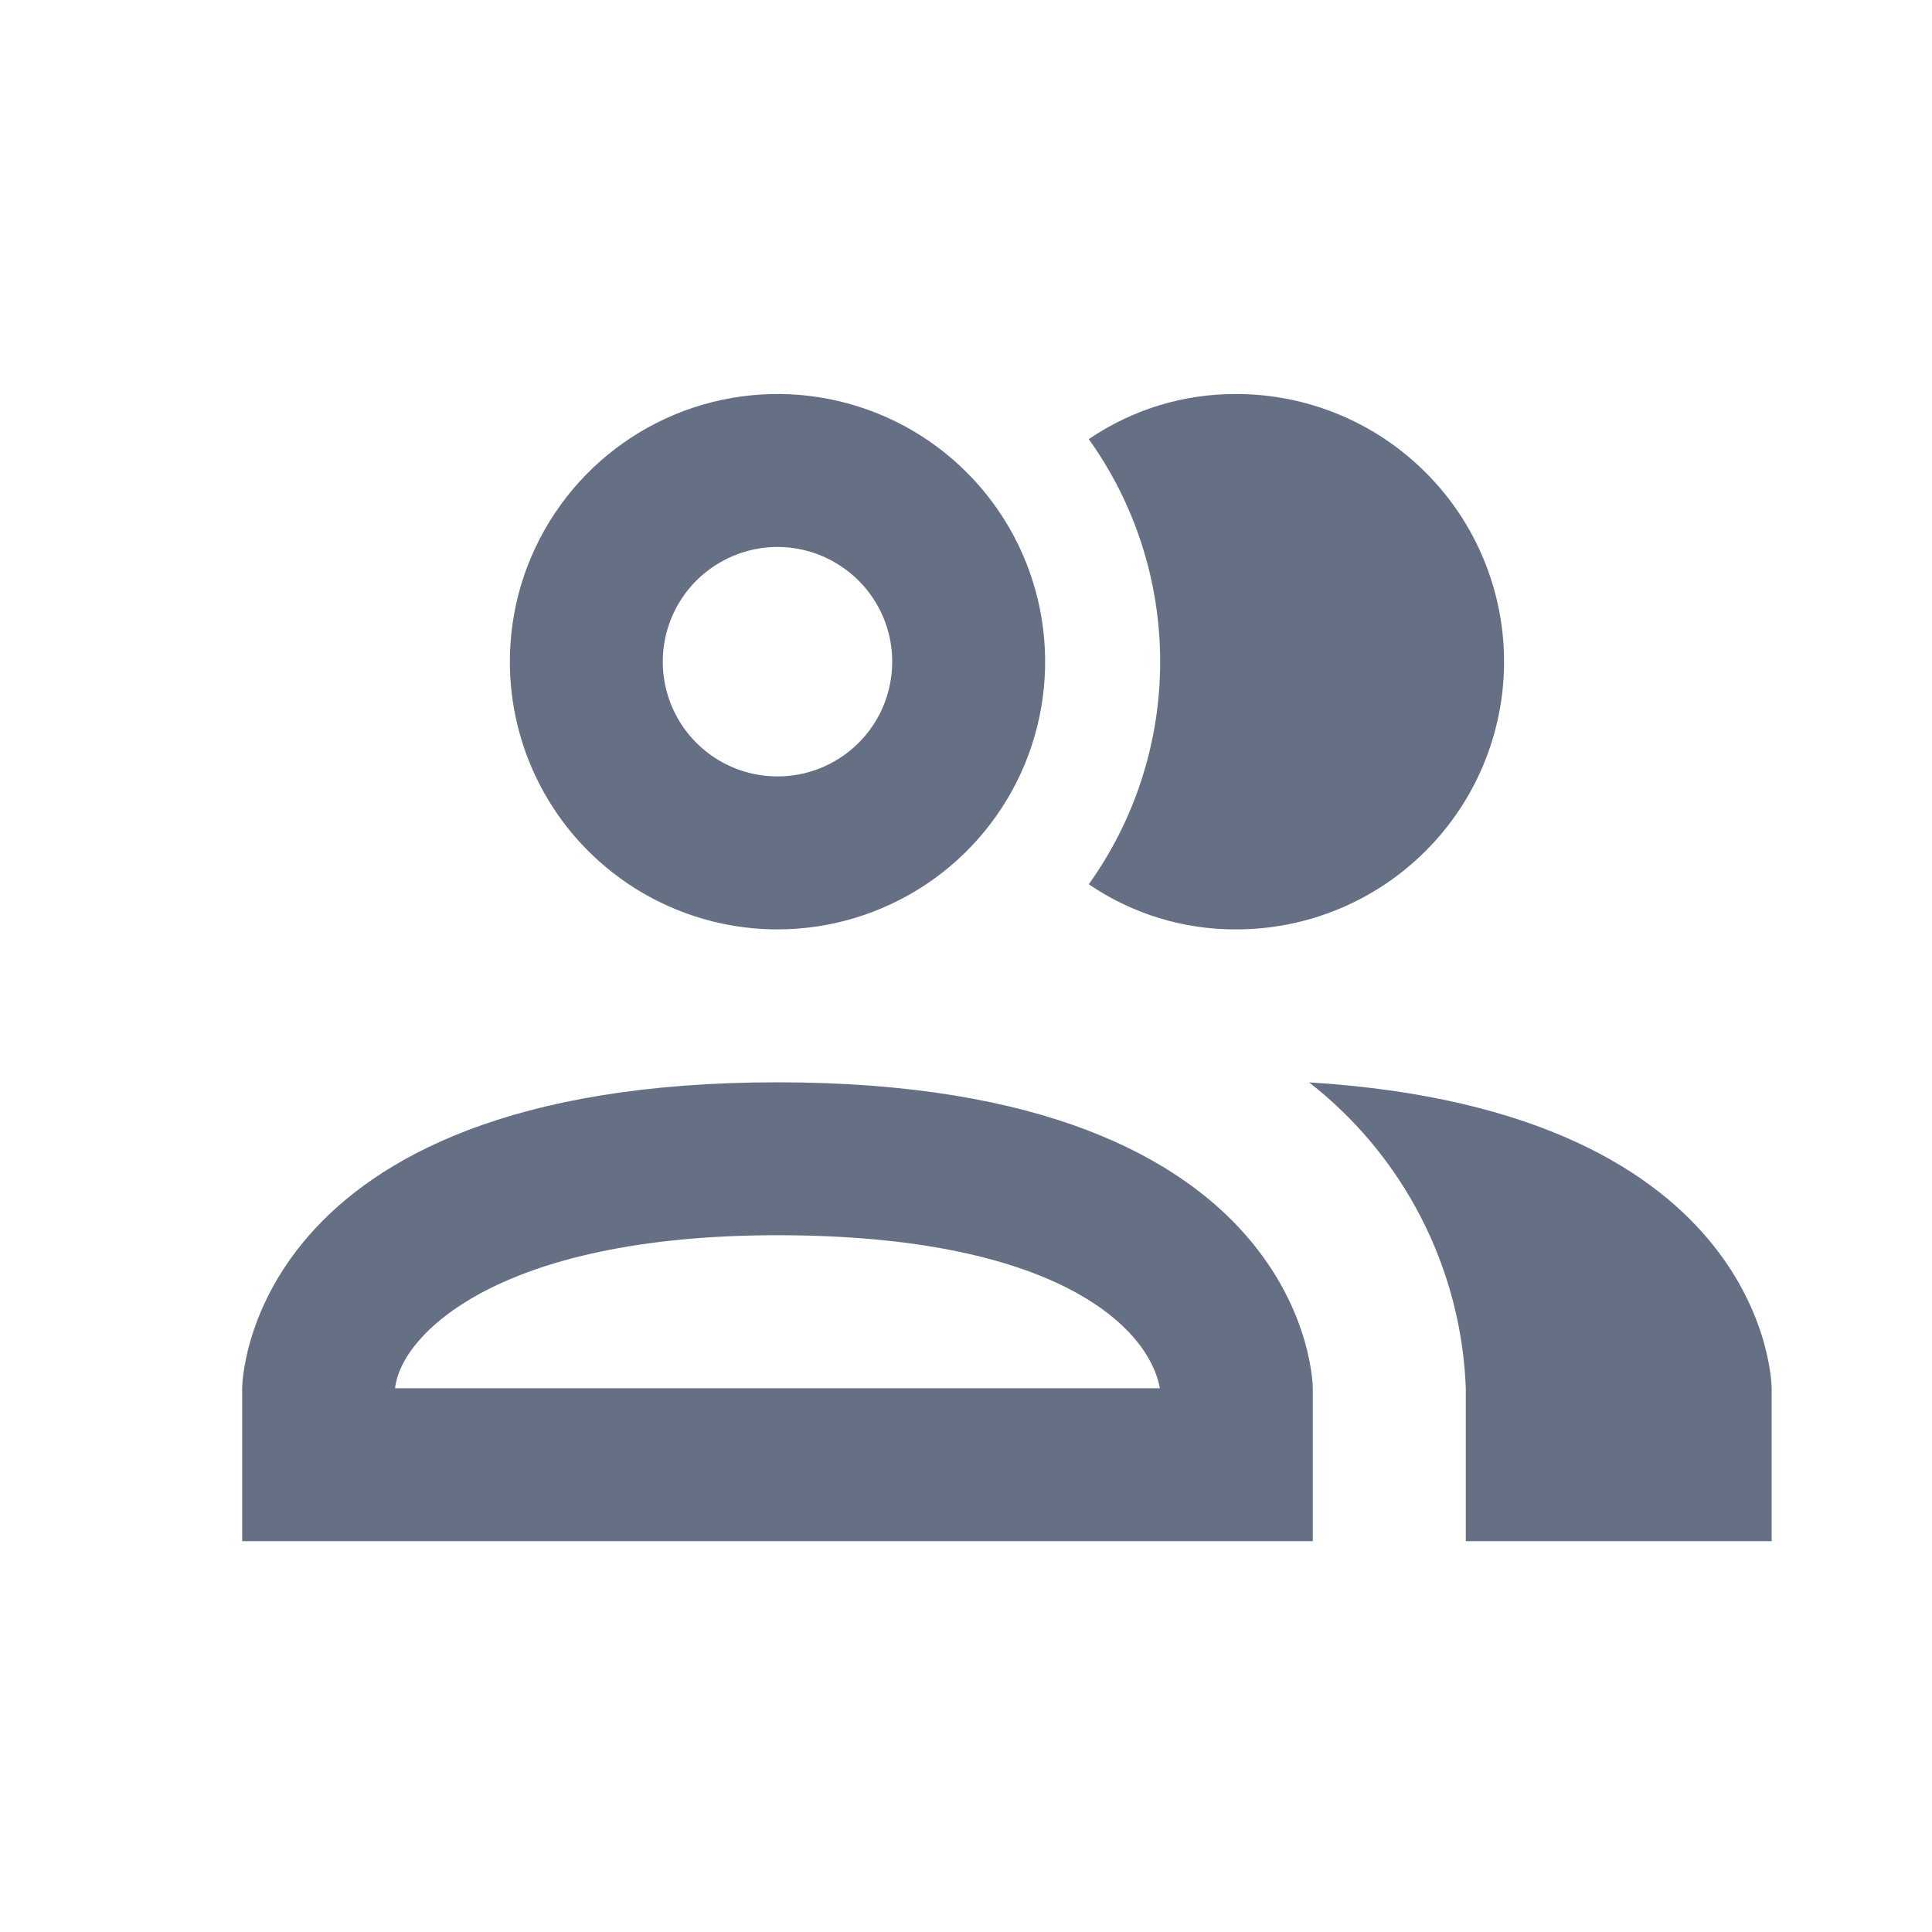 <svg width="20" height="20" viewBox="0 0 20 20" fill="none" xmlns="http://www.w3.org/2000/svg">
<path d="M11.271 9.154C11.752 8.482 12.01 7.676 12.01 6.85C12.01 6.024 11.752 5.218 11.271 4.546C11.721 4.239 12.254 4.076 12.799 4.079C13.534 4.079 14.238 4.371 14.758 4.891C15.278 5.41 15.57 6.115 15.57 6.85C15.57 7.585 15.278 8.29 14.758 8.809C14.238 9.329 13.534 9.621 12.799 9.621C12.254 9.624 11.721 9.461 11.271 9.154ZM5.278 6.85C5.278 6.302 5.44 5.766 5.745 5.311C6.049 4.855 6.482 4.5 6.988 4.29C7.495 4.08 8.052 4.025 8.589 4.132C9.127 4.239 9.621 4.503 10.008 4.891C10.396 5.278 10.659 5.772 10.766 6.309C10.873 6.847 10.818 7.404 10.609 7.91C10.399 8.417 10.044 8.849 9.588 9.154C9.132 9.458 8.597 9.621 8.049 9.621C7.314 9.621 6.609 9.329 6.089 8.809C5.57 8.29 5.278 7.585 5.278 6.85ZM6.861 6.85C6.861 7.085 6.931 7.314 7.061 7.51C7.192 7.705 7.377 7.857 7.594 7.947C7.811 8.037 8.05 8.06 8.28 8.015C8.511 7.969 8.722 7.856 8.888 7.69C9.055 7.524 9.168 7.312 9.213 7.082C9.259 6.851 9.236 6.613 9.146 6.396C9.056 6.179 8.904 5.993 8.708 5.863C8.513 5.732 8.284 5.662 8.049 5.662C7.734 5.662 7.432 5.788 7.209 6.01C6.986 6.233 6.861 6.535 6.861 6.85ZM13.59 14.371V15.954H2.507V14.371C2.507 14.371 2.507 11.204 8.049 11.204C13.59 11.204 13.59 14.371 13.59 14.371ZM12.007 14.371C11.896 13.753 10.954 12.787 8.049 12.787C5.143 12.787 4.146 13.825 4.09 14.371M13.551 11.204C14.036 11.582 14.433 12.061 14.713 12.608C14.993 13.155 15.151 13.757 15.174 14.371V15.954H18.34V14.371C18.34 14.371 18.34 11.497 13.543 11.204H13.551Z" fill="#667085"/>
</svg>

